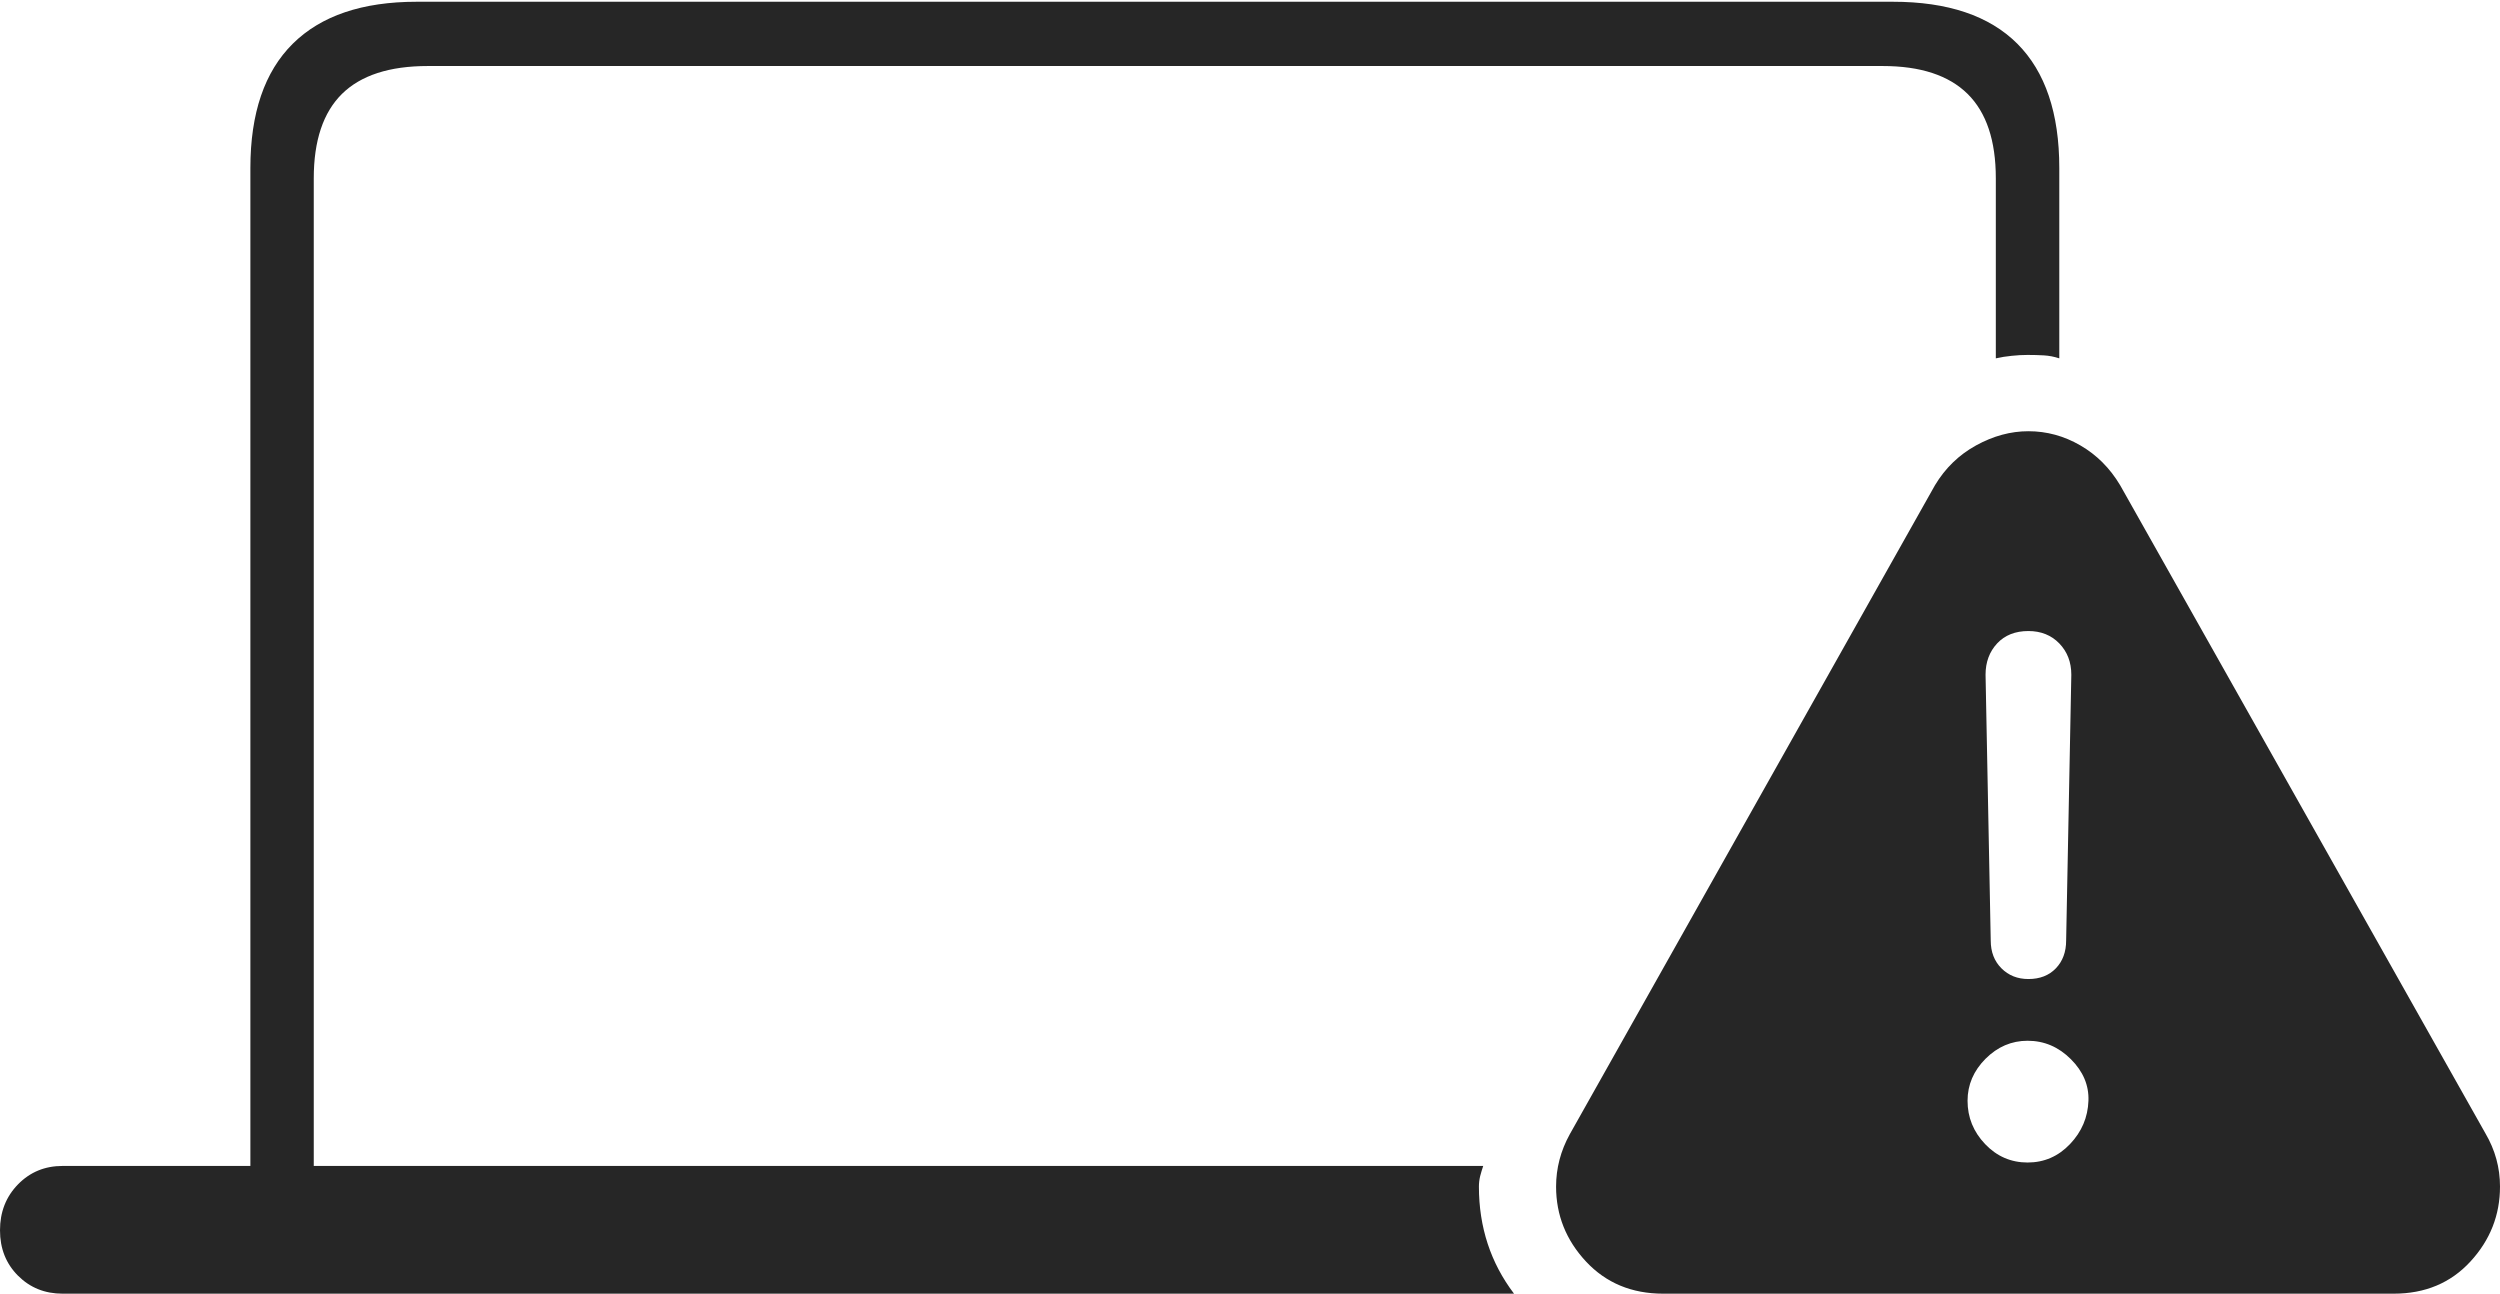 <?xml version="1.0" encoding="UTF-8"?>
<!--Generator: Apple Native CoreSVG 175-->
<!DOCTYPE svg
PUBLIC "-//W3C//DTD SVG 1.1//EN"
       "http://www.w3.org/Graphics/SVG/1.1/DTD/svg11.dtd">
<svg version="1.1" xmlns="http://www.w3.org/2000/svg" xmlns:xlink="http://www.w3.org/1999/xlink" width="28.477" height="14.736">
 <g>
  <rect height="14.736" opacity="0" width="28.477" x="0" y="0"/>
  <path d="M0.713 14.736L17.246 14.736Q16.846 14.209 16.846 13.516Q16.846 13.457 16.86 13.398Q16.875 13.34 16.895 13.281L3.574 13.281L3.574 2.031Q3.574 1.387 3.896 1.069Q4.219 0.752 4.873 0.752L21.445 0.752Q22.09 0.752 22.412 1.069Q22.734 1.387 22.734 2.031L22.734 4.082Q22.822 4.062 22.915 4.053Q23.008 4.043 23.096 4.043Q23.193 4.043 23.281 4.048Q23.369 4.053 23.457 4.082L23.457 1.914Q23.457 0.977 22.979 0.498Q22.5 0.02 21.562 0.02L4.746 0.02Q3.818 0.02 3.335 0.498Q2.852 0.977 2.852 1.914L2.852 13.281L0.713 13.281Q0.41 13.281 0.205 13.491Q0 13.701 0 14.014Q0 14.326 0.205 14.531Q0.41 14.736 0.713 14.736ZM18.945 14.736L27.266 14.736Q27.803 14.736 28.14 14.37Q28.477 14.004 28.477 13.516Q28.477 13.193 28.311 12.91L24.15 5.527Q23.975 5.234 23.696 5.073Q23.418 4.912 23.105 4.912Q22.803 4.912 22.51 5.073Q22.217 5.234 22.041 5.527L17.881 12.92Q17.725 13.203 17.725 13.516Q17.725 14.004 18.066 14.37Q18.408 14.736 18.945 14.736ZM23.096 13.242Q22.812 13.242 22.612 13.032Q22.412 12.822 22.412 12.539Q22.412 12.266 22.617 12.06Q22.822 11.855 23.096 11.855Q23.379 11.855 23.589 12.065Q23.799 12.275 23.789 12.539Q23.779 12.822 23.579 13.032Q23.379 13.242 23.096 13.242ZM23.105 11.152Q22.92 11.152 22.798 11.03Q22.676 10.908 22.676 10.713L22.617 7.686Q22.617 7.471 22.749 7.329Q22.881 7.188 23.105 7.188Q23.32 7.188 23.457 7.329Q23.594 7.471 23.594 7.686L23.535 10.713Q23.535 10.908 23.418 11.03Q23.301 11.152 23.105 11.152Z" fill="rgba(0,0,0,0.85)"/>
 </g>
</svg>
